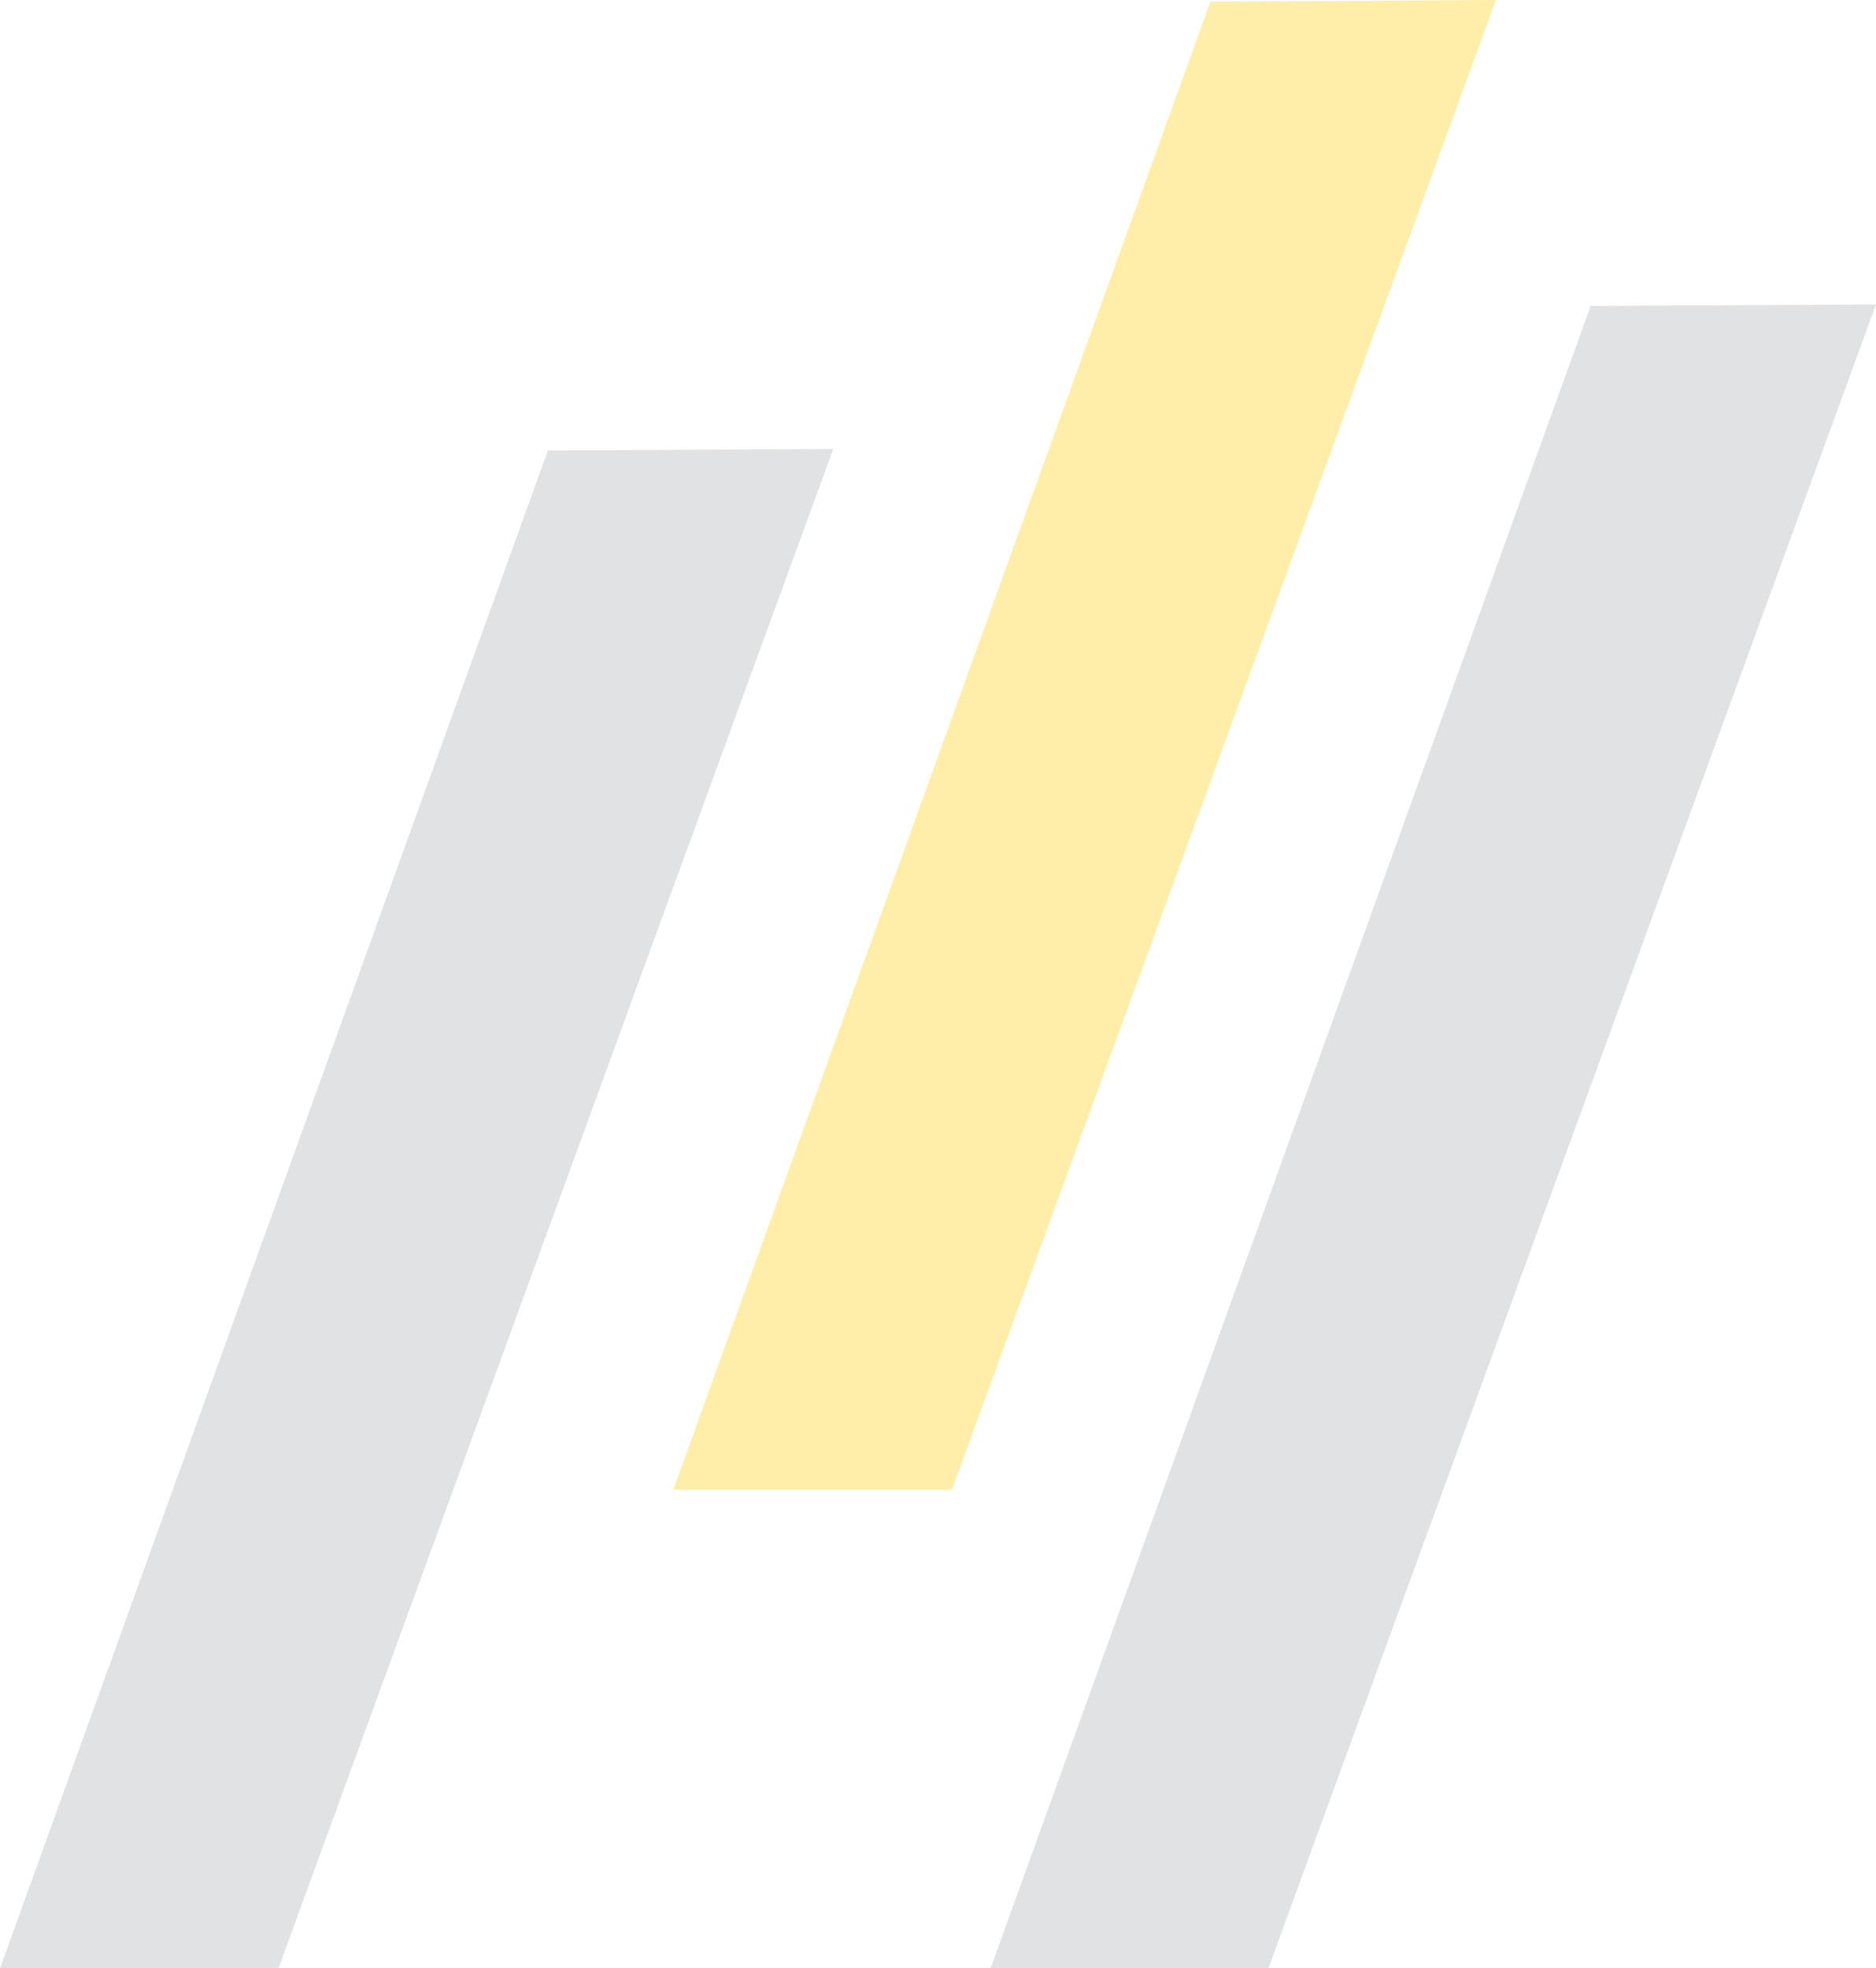 <svg xmlns="http://www.w3.org/2000/svg" width="317.448" height="333" viewBox="0 0 317.448 333">
  <g id="Group_77" data-name="Group 77" transform="translate(-1257.359 -2135.426)" opacity="0.34">
    <path id="Path_260" data-name="Path 260" d="M1257.359,2468.426l92.71-256.784,48.291-.257-93.885,257.042Z" fill="#a8aaac"/>
    <path id="Path_261" data-name="Path 261" d="M1424.978,2468.426l101.538-281.234,48.291-.257-102.816,281.492Z" fill="#a8aaac"/>
    <path id="Path_262" data-name="Path 262" d="M1371.307,2387.426l90.89-251.743,48.291-.257-92.044,252Z" fill="#FFCD00"/>
  </g>
</svg>
